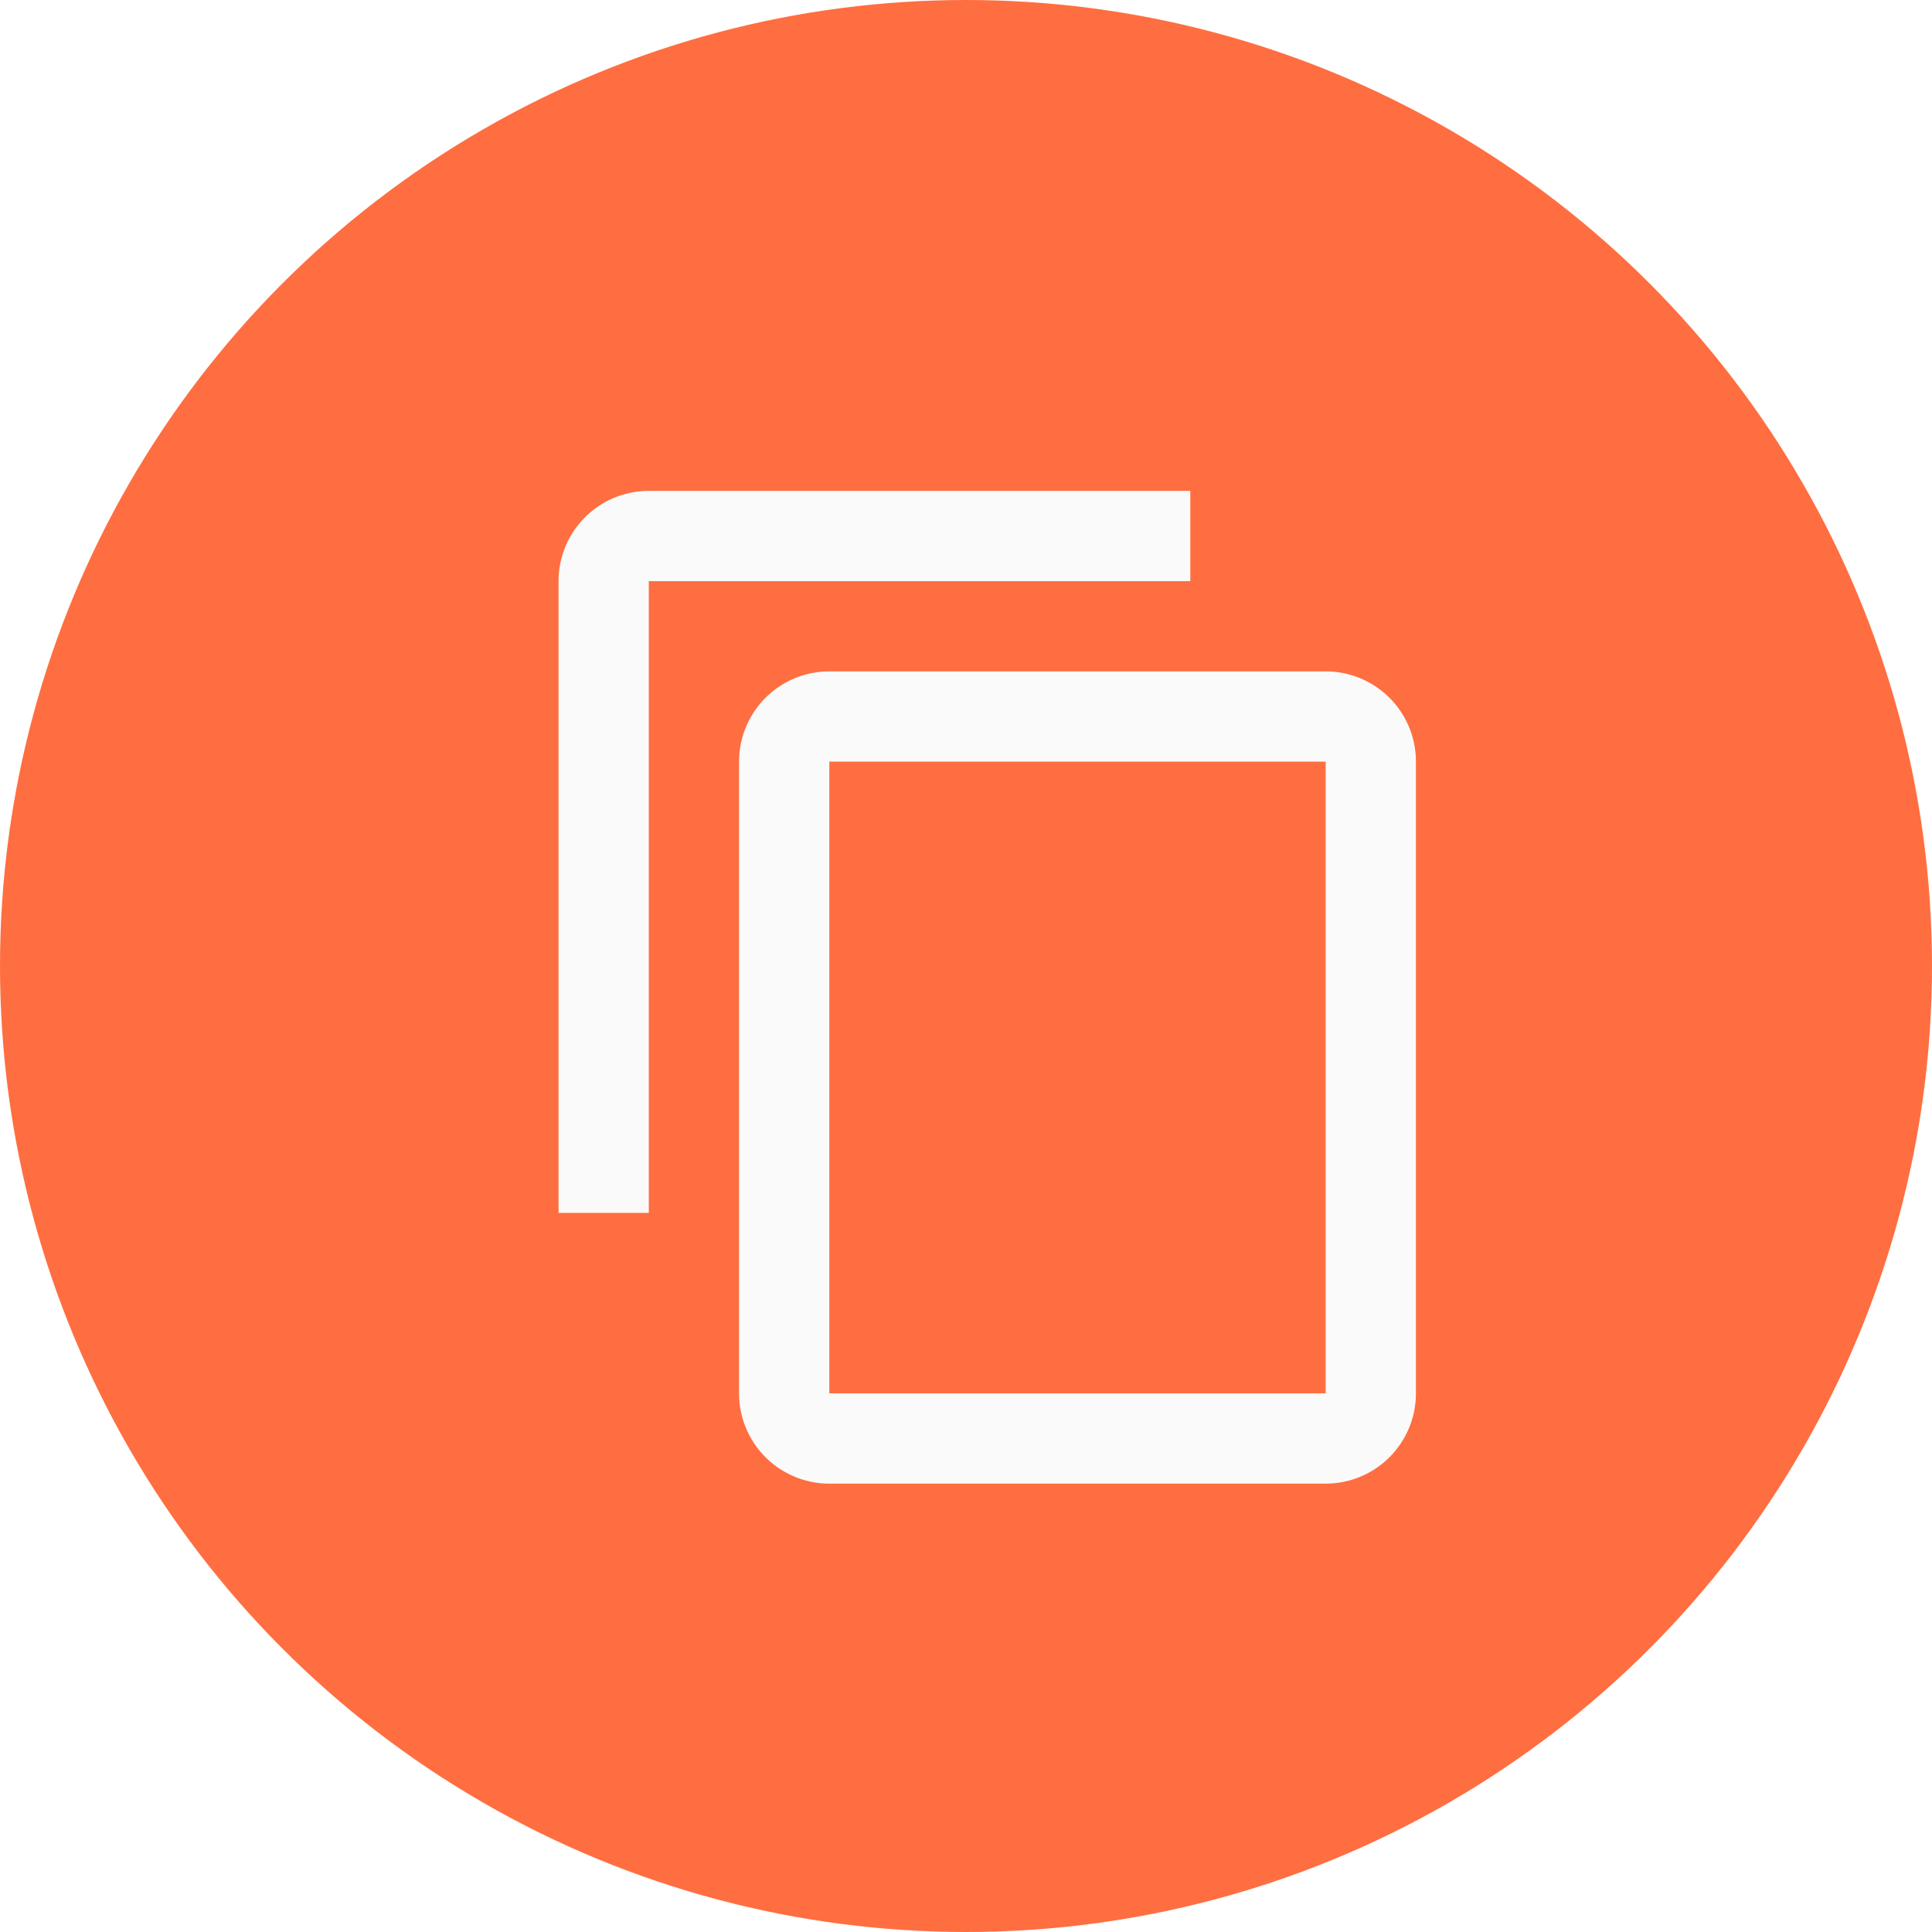 <?xml version="1.0" encoding="UTF-8"?>
<svg width="100mm" height="100mm" version="1.1" viewBox="0 0 100 100" xml:space="preserve" xmlns="http://www.w3.org/2000/svg"><defs><filter id="filter2330" x="0" y="0" width="1.05" height="1.043" color-interpolation-filters="sRGB"><feFlood flood-color="rgb(0,0,0)" flood-opacity=".098" result="flood"/><feComposite in="flood" in2="SourceGraphic" operator="in" result="composite1"/><feGaussianBlur in="composite1" result="blur"/><feOffset dx="2.2" dy="2.2" result="offset"/><feComposite in="SourceGraphic" in2="offset" result="composite2"/></filter></defs><g transform="translate(0,-197)" fill="#ff6e40"><ellipse cx="50" cy="247" rx="50" ry="50" fill="#ff6e40"/></g><path d="m66.417 69.921h-25.692v-32.699h25.692m0-4.671h-25.692a4.671 4.671 0 0 0-4.671 4.671v32.699a4.671 4.671 0 0 0 4.671 4.671h25.692a4.671 4.671 0 0 0 4.671-4.671v-32.699a4.671 4.671 0 0 0-4.671-4.671m-7.007-9.343h-28.028a4.671 4.671 0 0 0-4.671 4.671v32.699h4.671v-32.699h28.028z" fill="#fafafa" filter="url(#filter2330)" stroke-width="2.336"/></svg>
